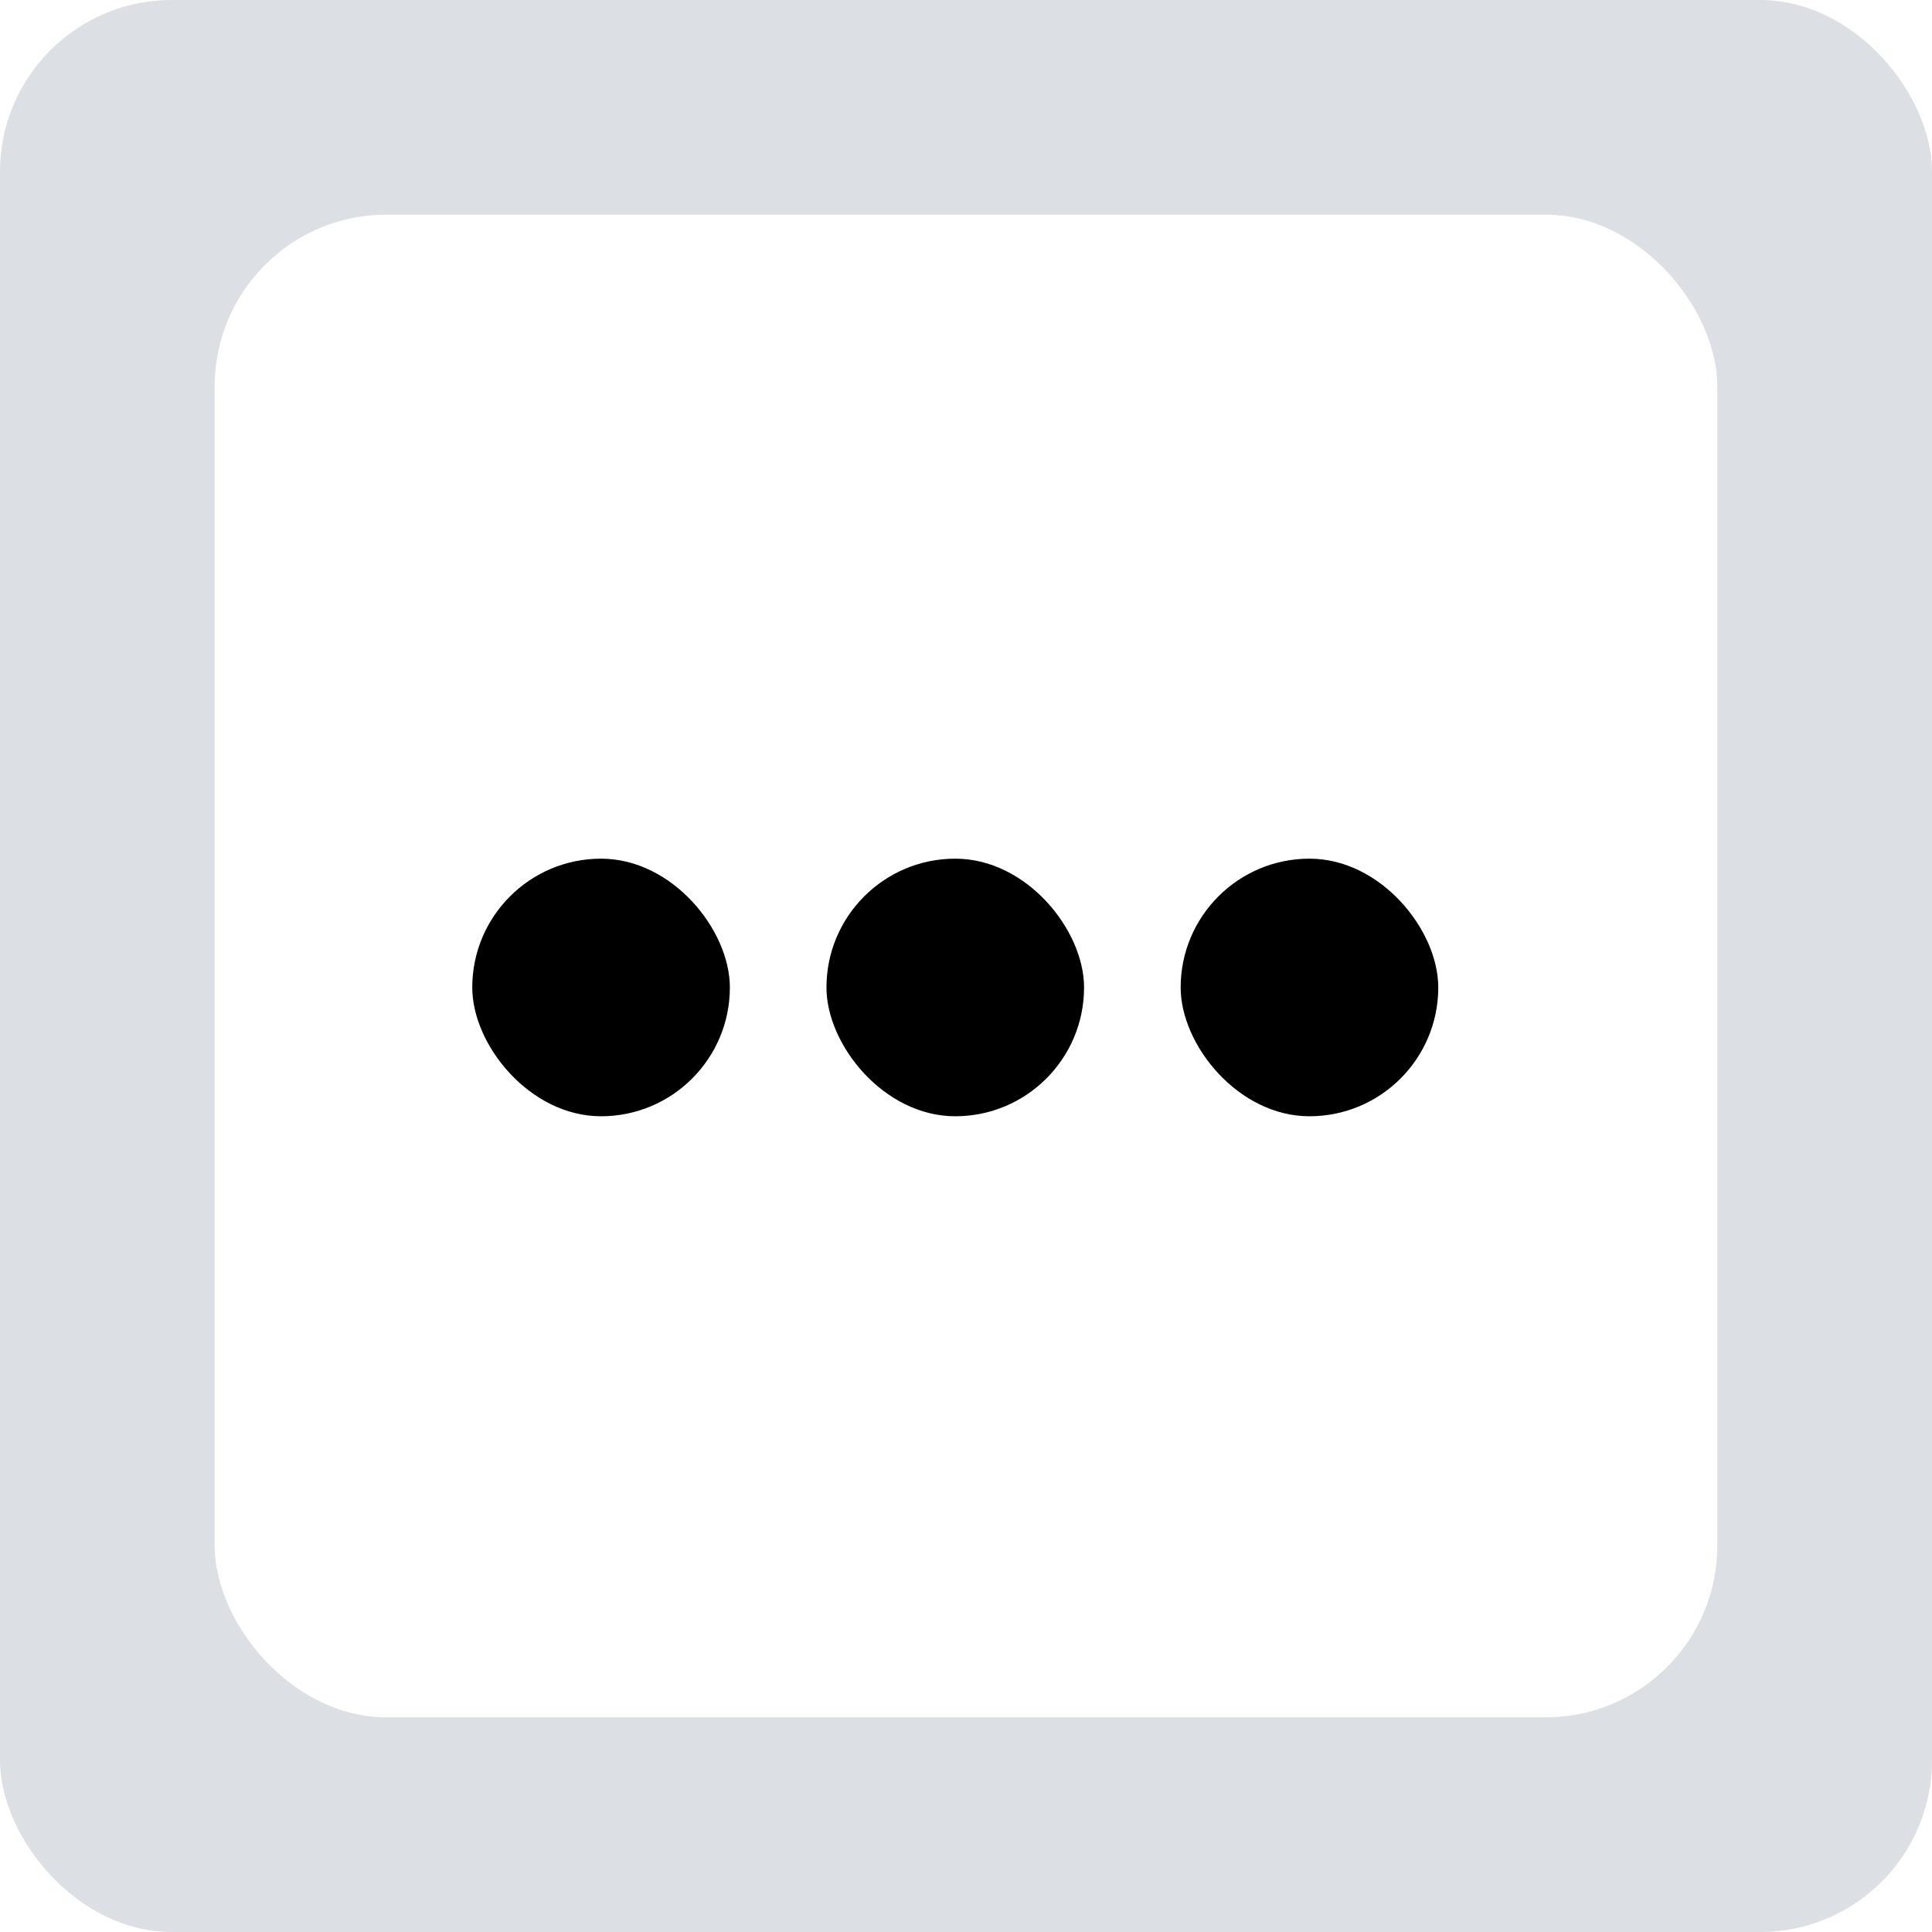 <svg width="45" height="45" viewBox="0 0 45 45" fill="none" xmlns="http://www.w3.org/2000/svg">
<g filter="url(#filter0_b_717_415)">
<rect width="45" height="45" rx="4" fill="#DCDFE4"/>
</g>
<g filter="url(#filter1_b_717_415)">
<rect x="5" y="5" width="35" height="35" rx="4" fill="white"/>
</g>
<rect x="11" y="20" width="6" height="6" rx="3" fill="black"/>
<rect x="19.25" y="20" width="6" height="6" rx="3" fill="black"/>
<rect x="27.5" y="20" width="6" height="6" rx="3" fill="black"/>
<defs>
<filter id="filter0_b_717_415" x="-36" y="-36" width="117" height="117" filterUnits="userSpaceOnUse" color-interpolation-filters="sRGB">
<feFlood flood-opacity="0" result="BackgroundImageFix"/>
<feGaussianBlur in="BackgroundImageFix" stdDeviation="18"/>
<feComposite in2="SourceAlpha" operator="in" result="effect1_backgroundBlur_717_415"/>
<feBlend mode="normal" in="SourceGraphic" in2="effect1_backgroundBlur_717_415" result="shape"/>
</filter>
<filter id="filter1_b_717_415" x="-31" y="-31" width="107" height="107" filterUnits="userSpaceOnUse" color-interpolation-filters="sRGB">
<feFlood flood-opacity="0" result="BackgroundImageFix"/>
<feGaussianBlur in="BackgroundImageFix" stdDeviation="18"/>
<feComposite in2="SourceAlpha" operator="in" result="effect1_backgroundBlur_717_415"/>
<feBlend mode="normal" in="SourceGraphic" in2="effect1_backgroundBlur_717_415" result="shape"/>
</filter>
</defs>
</svg>
